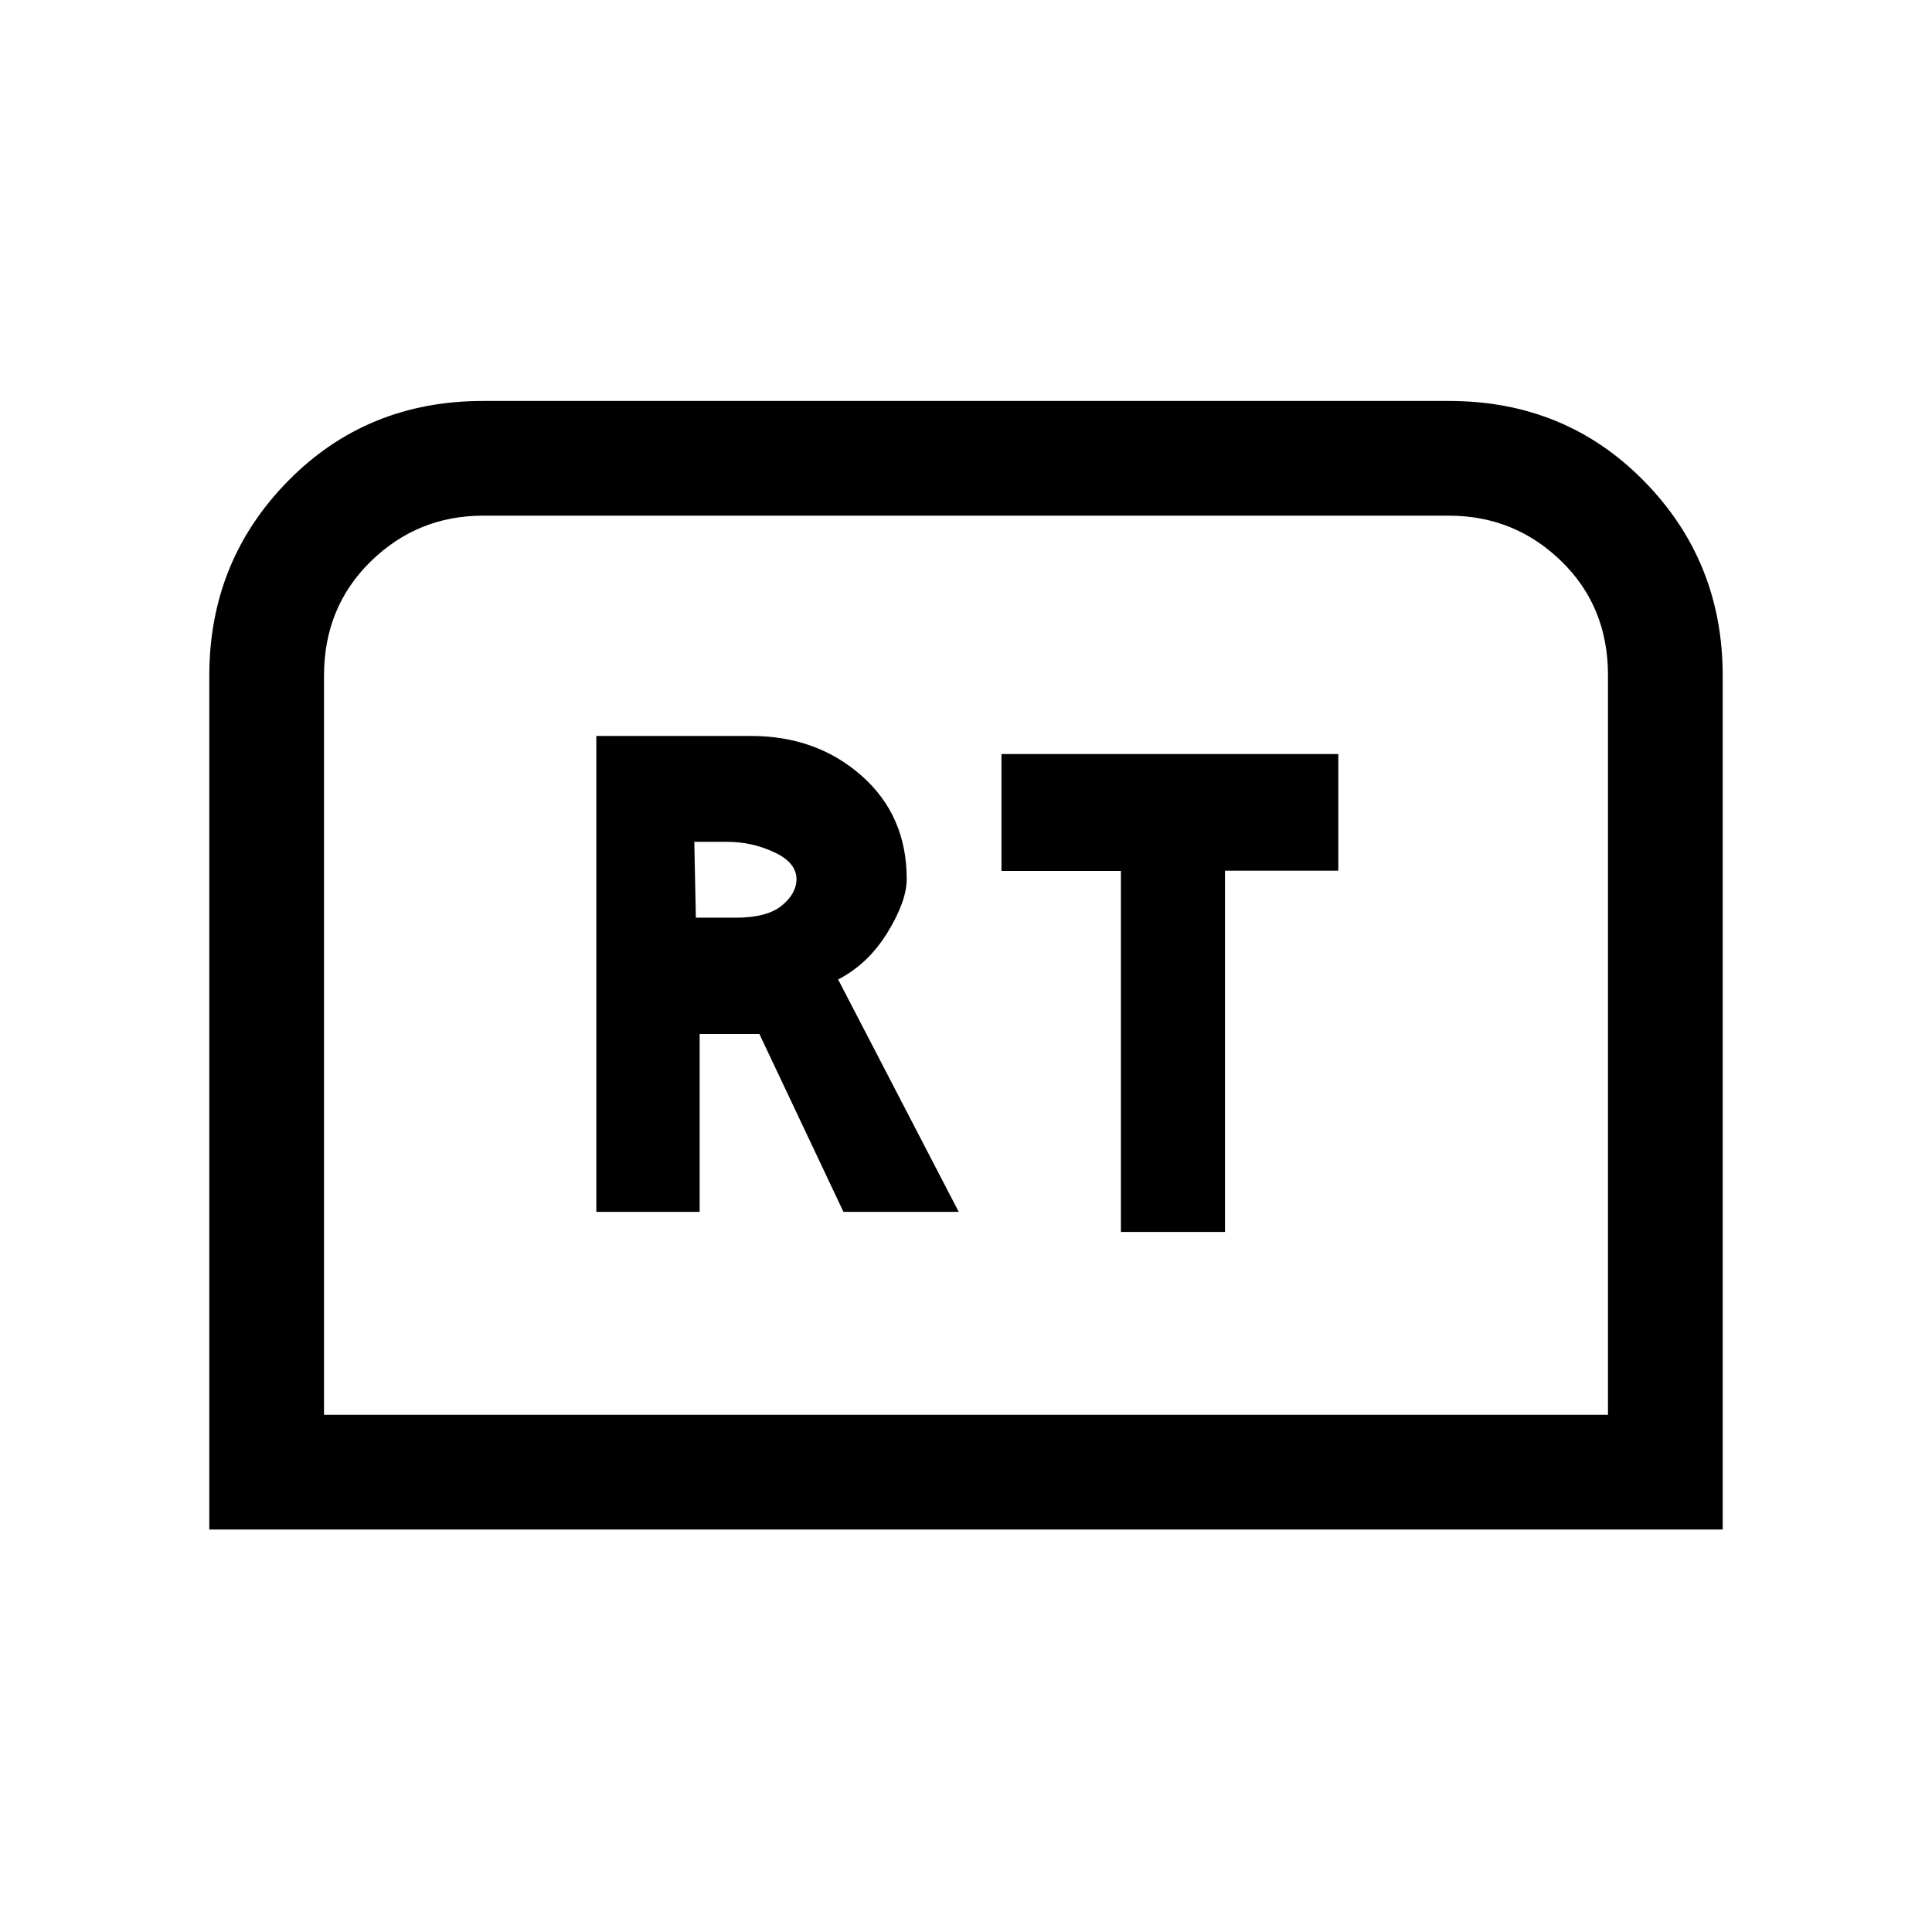 <svg xmlns="http://www.w3.org/2000/svg" height="20" viewBox="0 -960 960 960" width="20"><path d="M104-200v-424.23q0-56.92 39.09-96.73t96.99-39.81h479.84q57.9 0 96.99 39.81Q856-681.15 856-624.23V-200H104Zm57-57h638v-367.51q0-34.11-23.23-56.68-23.23-22.58-55.85-22.58H240.08q-32.62 0-55.85 22.73Q161-658.32 161-624.23V-257Zm0 0h638-638Zm135.31-100.85h51.34v-88.35h29.69l41.76 88.35h57.28l-59.92-115.46q14.92-7.69 24.5-23.29 9.58-15.6 9.58-26.63 0-31.54-22.42-51.31-22.41-19.77-54.97-19.77h-76.84v236.46ZM345.77-504l-.77-37.69h16.46q12.16 0 23.23 5.15 11.08 5.16 11.08 13.4 0 7.14-7.32 13.14-7.32 6-23.06 6h-19.62Zm211.21 156.15h51.71v-179.52H665v-57.94H497.62v58.08h59.36v179.38Z"/></svg>